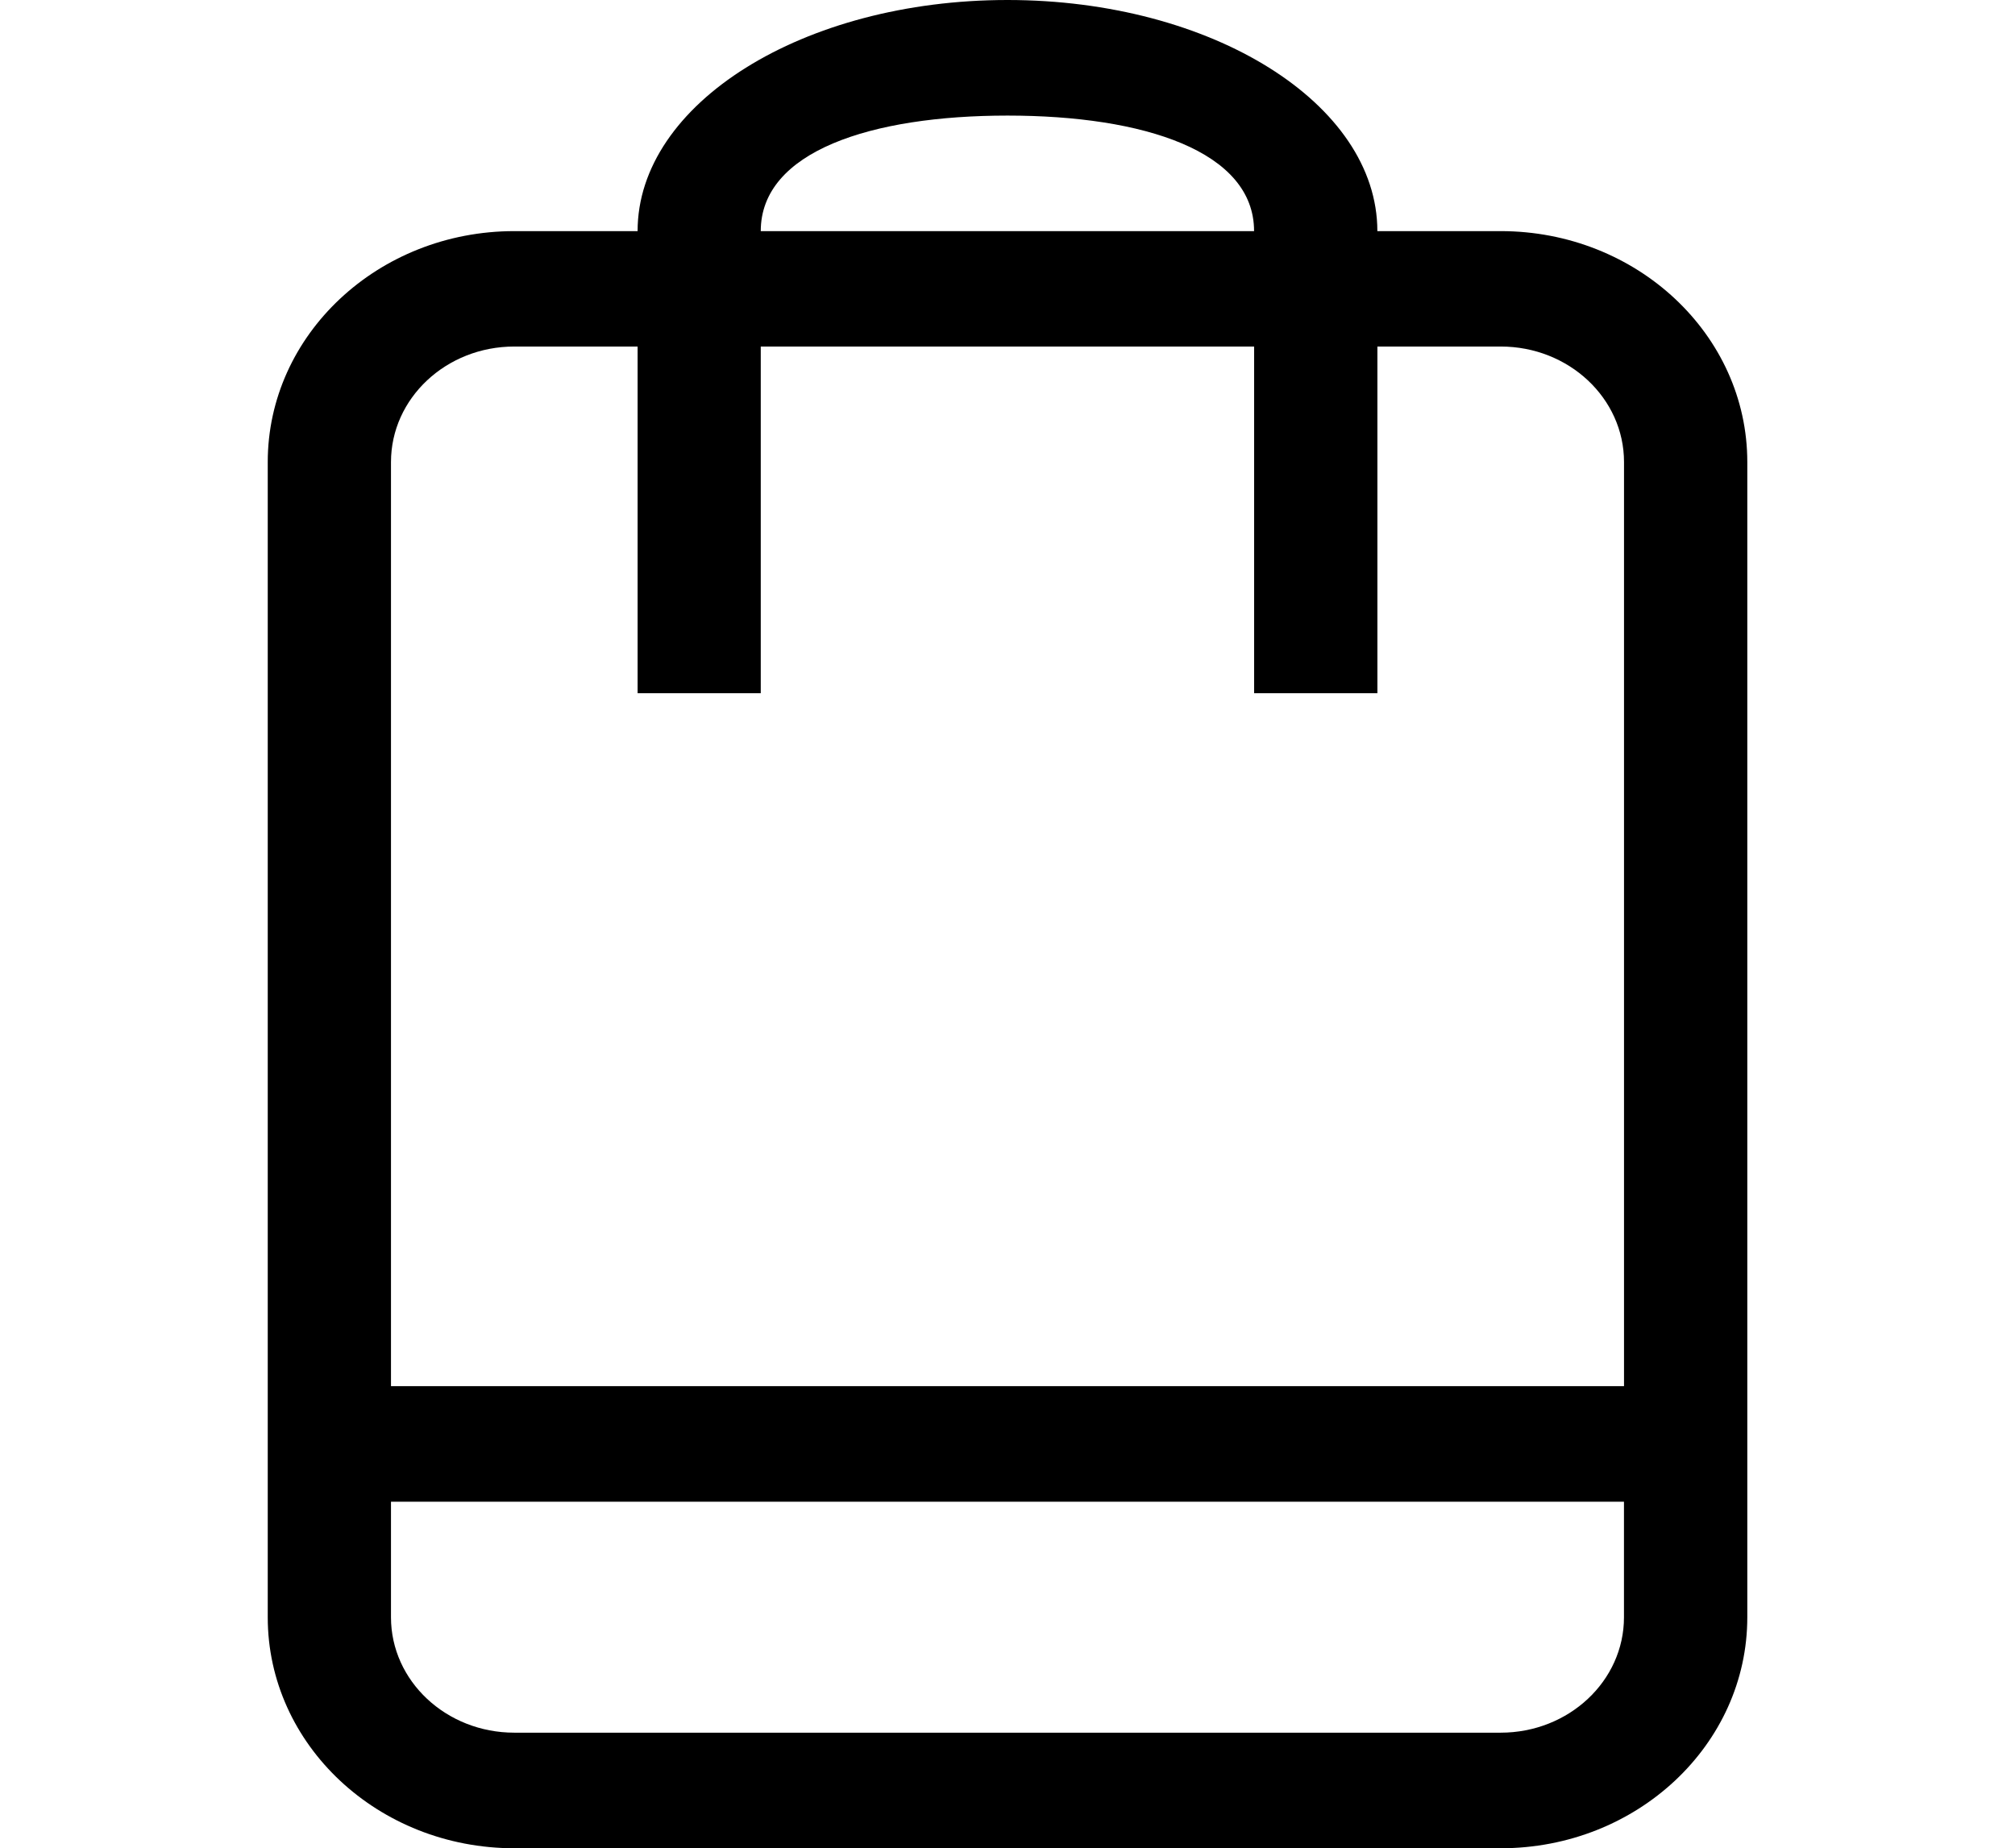 <svg data-name="Слой 1" xmlns="http://www.w3.org/2000/svg" viewBox="0 0 463.52 425.2"><path d="M345.21 53.17h-28.37C316.84 23.81 278.76 0 231.76 0s-85.09 23.81-85.09 53.17h-28.36C87 53.17 61.59 77 61.59 106.3v265.76c0 29.33 25.39 53.14 56.72 53.14h226.9c31.33 0 56.73-23.81 56.73-53.14V106.3c0-29.3-25.4-53.13-56.73-53.13ZM231.76 26.59c31.34 0 56.72 8.21 56.72 26.58H175c0-18.37 25.43-26.58 56.76-26.58Zm141.81 345.47c0 14.66-12.7 26.55-28.37 26.55H118.31c-15.67 0-28.37-11.89-28.37-26.55v-26.58h283.63v26.58Zm0-53.17H89.94V106.3c0-14.68 12.7-26.58 28.37-26.58h28.36v79.75H175V79.72h113.49v79.75h28.36V79.72h28.36c15.67 0 28.37 11.9 28.37 26.58v212.59Z" style="fill-rule:evenodd"/></svg>